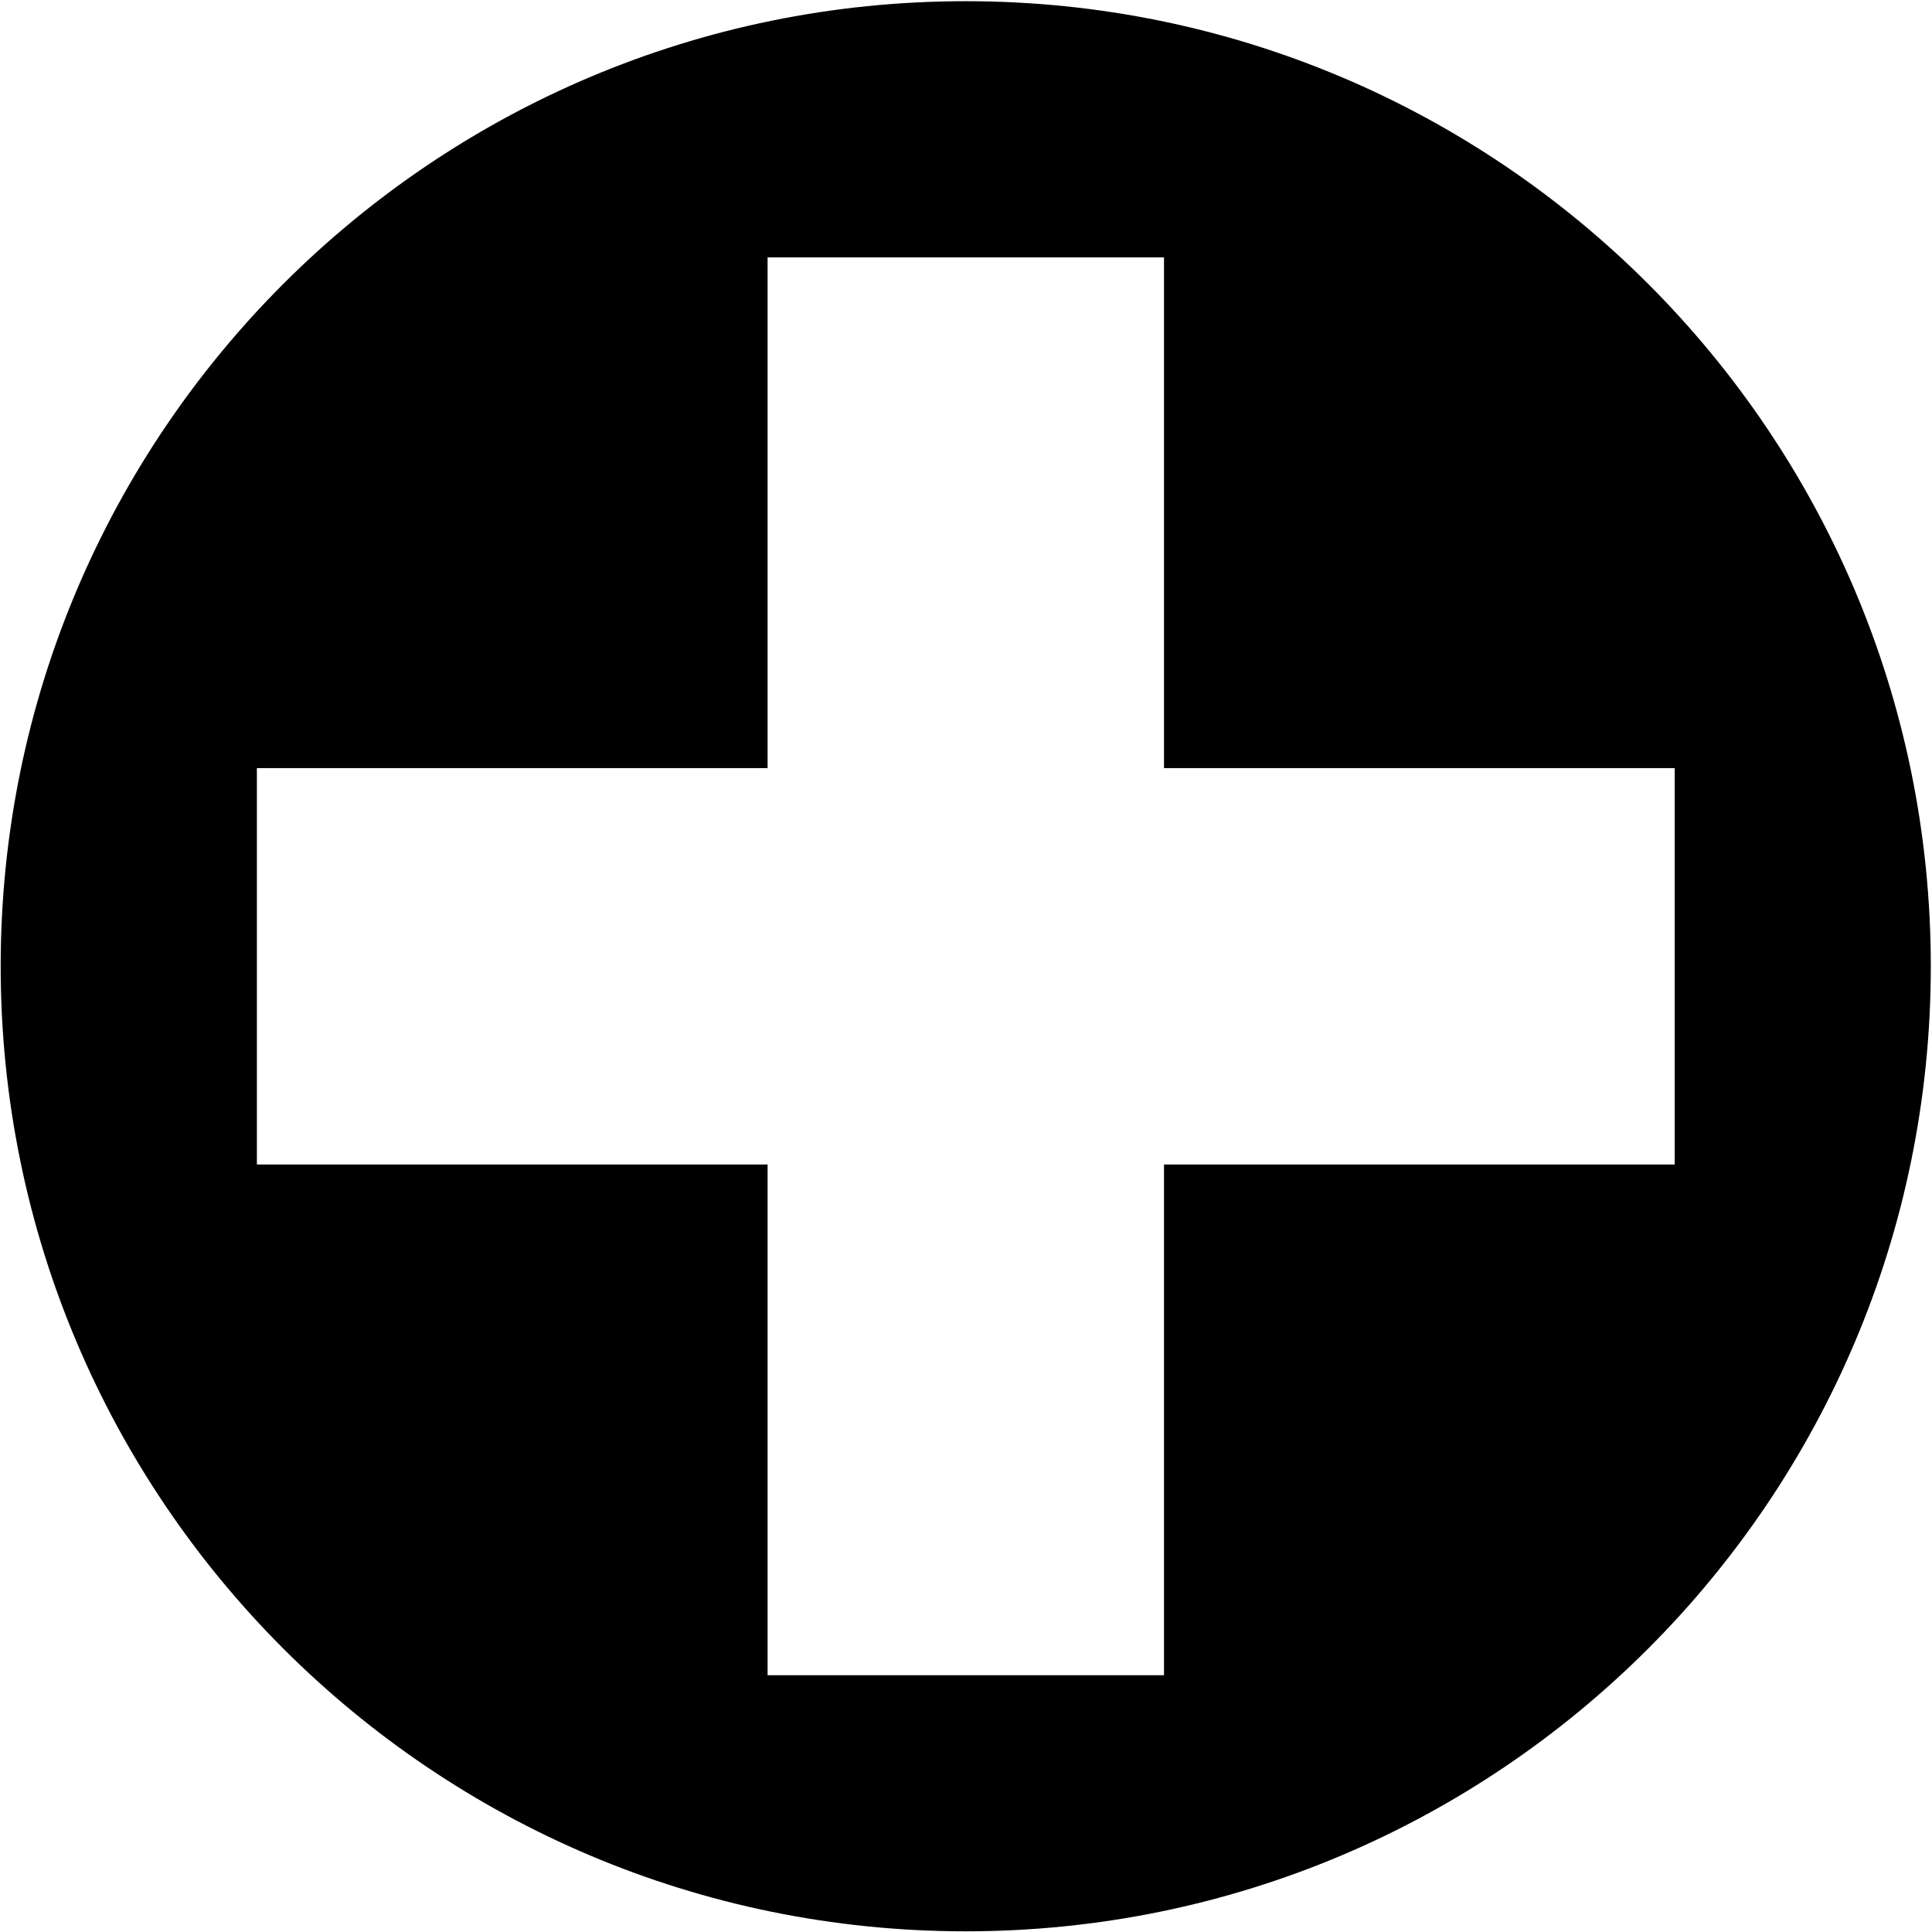 <?xml version="1.0" encoding="UTF-8" standalone="no"?>
<svg
   xmlns:dc="http://purl.org/dc/elements/1.1/"
   xmlns:cc="http://creativecommons.org/ns#"
   xmlns:rdf="http://www.w3.org/1999/02/22-rdf-syntax-ns#"
   xmlns:svg="http://www.w3.org/2000/svg"
   xmlns="http://www.w3.org/2000/svg"
   viewBox="0 0 22.667 22.667"
   height="22.667"
   width="22.667"
   xml:space="preserve"
   id="svg2"
   version="1.1"><defs
     id="defs6"><clipPath
       id="clipPath18"
       clipPathUnits="userSpaceOnUse"><path
         id="path16"
         d="M 0,17 H 17 V 0 H 0 Z" /></clipPath></defs><g
     transform="matrix(1.333,0,0,-1.333,0,22.667)"
     id="g10"><g
       id="g12"><g
         clip-path="url(#clipPath18)"
         id="g14"><g
           transform="translate(10.245,6.755)"
           id="g20"><path
             id="path22"
             style="fill:#000000;fill-opacity:1;fill-rule:nonzero;stroke:none"
             d="M 0,0 V -4.495 H -3.489 V 0 h -4.495 v 3.489 h 4.495 V 7.984 H 0 V 3.489 H 4.495 V 0 Z m -1.745,10.239 c -4.691,0 -8.494,-3.803 -8.494,-8.494 0,-4.691 3.803,-8.494 8.494,-8.494 4.691,0 8.494,3.803 8.494,8.494 0,4.691 -3.803,8.494 -8.494,8.494" /></g></g></g></g></svg>